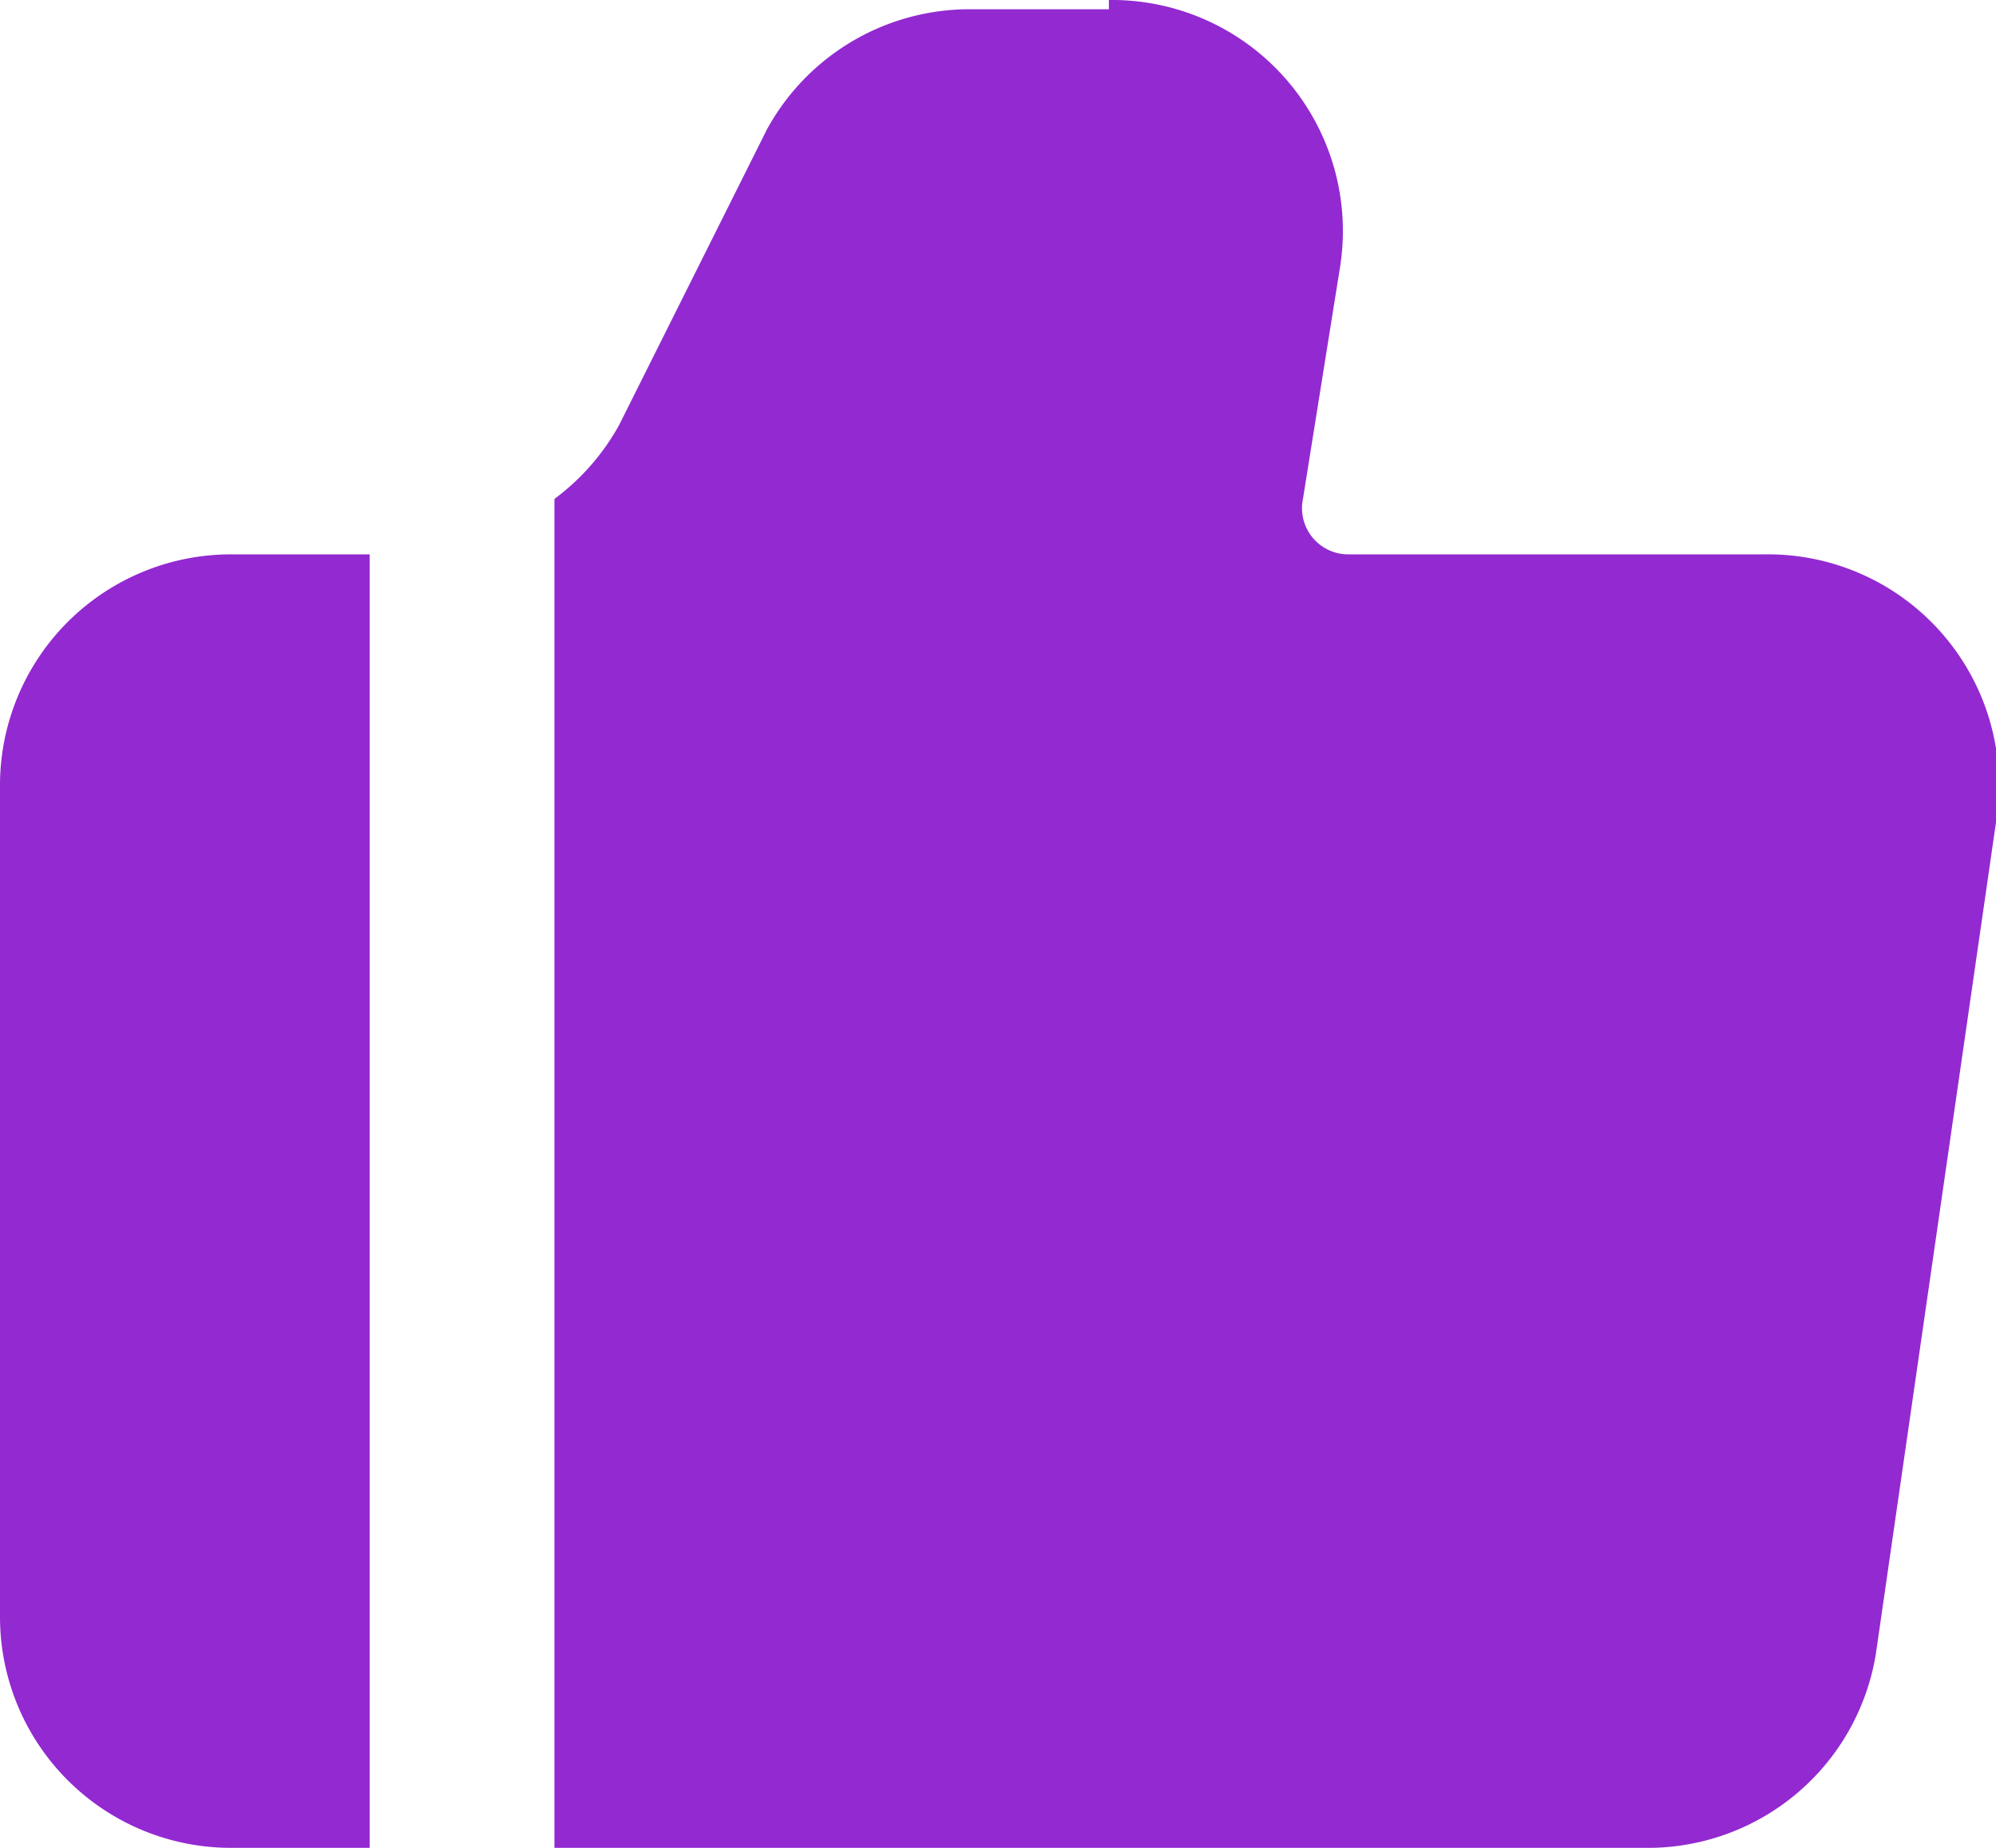 <svg xmlns="http://www.w3.org/2000/svg" xmlns:xlink="http://www.w3.org/1999/xlink" width="21.6" height="20" viewBox="0 0 21.6 20">
  <defs>
    <clipPath id="clip-path">
      <rect id="사각형_1514" data-name="사각형 1514" width="21.6" height="20" fill="none"/>
    </clipPath>
  </defs>
  <g id="아트웍_20" data-name="아트웍 20" transform="translate(10.8 10)">
    <g id="그룹_1486" data-name="그룹 1486" transform="translate(-10.8 -10)" clip-path="url(#clip-path)">
      <path id="패스_2119" data-name="패스 2119" d="M2.5,19A1.5,1.5,0,0,1,1,17.5v-9A1.5,1.5,0,0,1,2.5,7H3V19Z" fill="#9329d1"/>
      <path id="패스_2120" data-name="패스 2120" d="M2,8.5H2M4,6H2.5A2.5,2.5,0,0,0,0,8.5v9A2.5,2.5,0,0,0,2.5,20H4Z" fill="#9329d1"/>
      <path id="패스_2121" data-name="패스 2121" d="M7,19V5.9l.6-.8L9.2,1.8A1.5,1.5,0,0,1,10.5,1H12a1.5,1.5,0,0,1,1.5,1.7l-.4,2.5A1.5,1.5,0,0,0,14.6,7h4.5a1.5,1.5,0,0,1,1.5,1.7l-1.3,9A1.5,1.5,0,0,1,17.8,19Z" fill="#9329d1"/>
      <path id="패스_2122" data-name="패스 2122" d="M12,2l.4.2a.5.5,0,0,1,.1.4l-.4,2.5A2.5,2.5,0,0,0,14.6,8h4.5l.4.2a.5.5,0,0,1,.1.4l-1.3,9a.5.5,0,0,1-.5.4H8V6.3l.5-.7,1.6-3.2a.5.5,0,0,1,.4-.3H12m0-2H10.5A2.5,2.5,0,0,0,8.3,1.4L6.7,4.6a2.5,2.5,0,0,1-.7.8V20H17.8a2.5,2.5,0,0,0,2.5-2.1l1.3-9A2.5,2.5,0,0,0,19.1,6H14.6a.5.5,0,0,1-.5-.6l.4-2.5A2.5,2.5,0,0,0,12,0" fill="#9329d1"/>
    </g>
  </g>
</svg>
